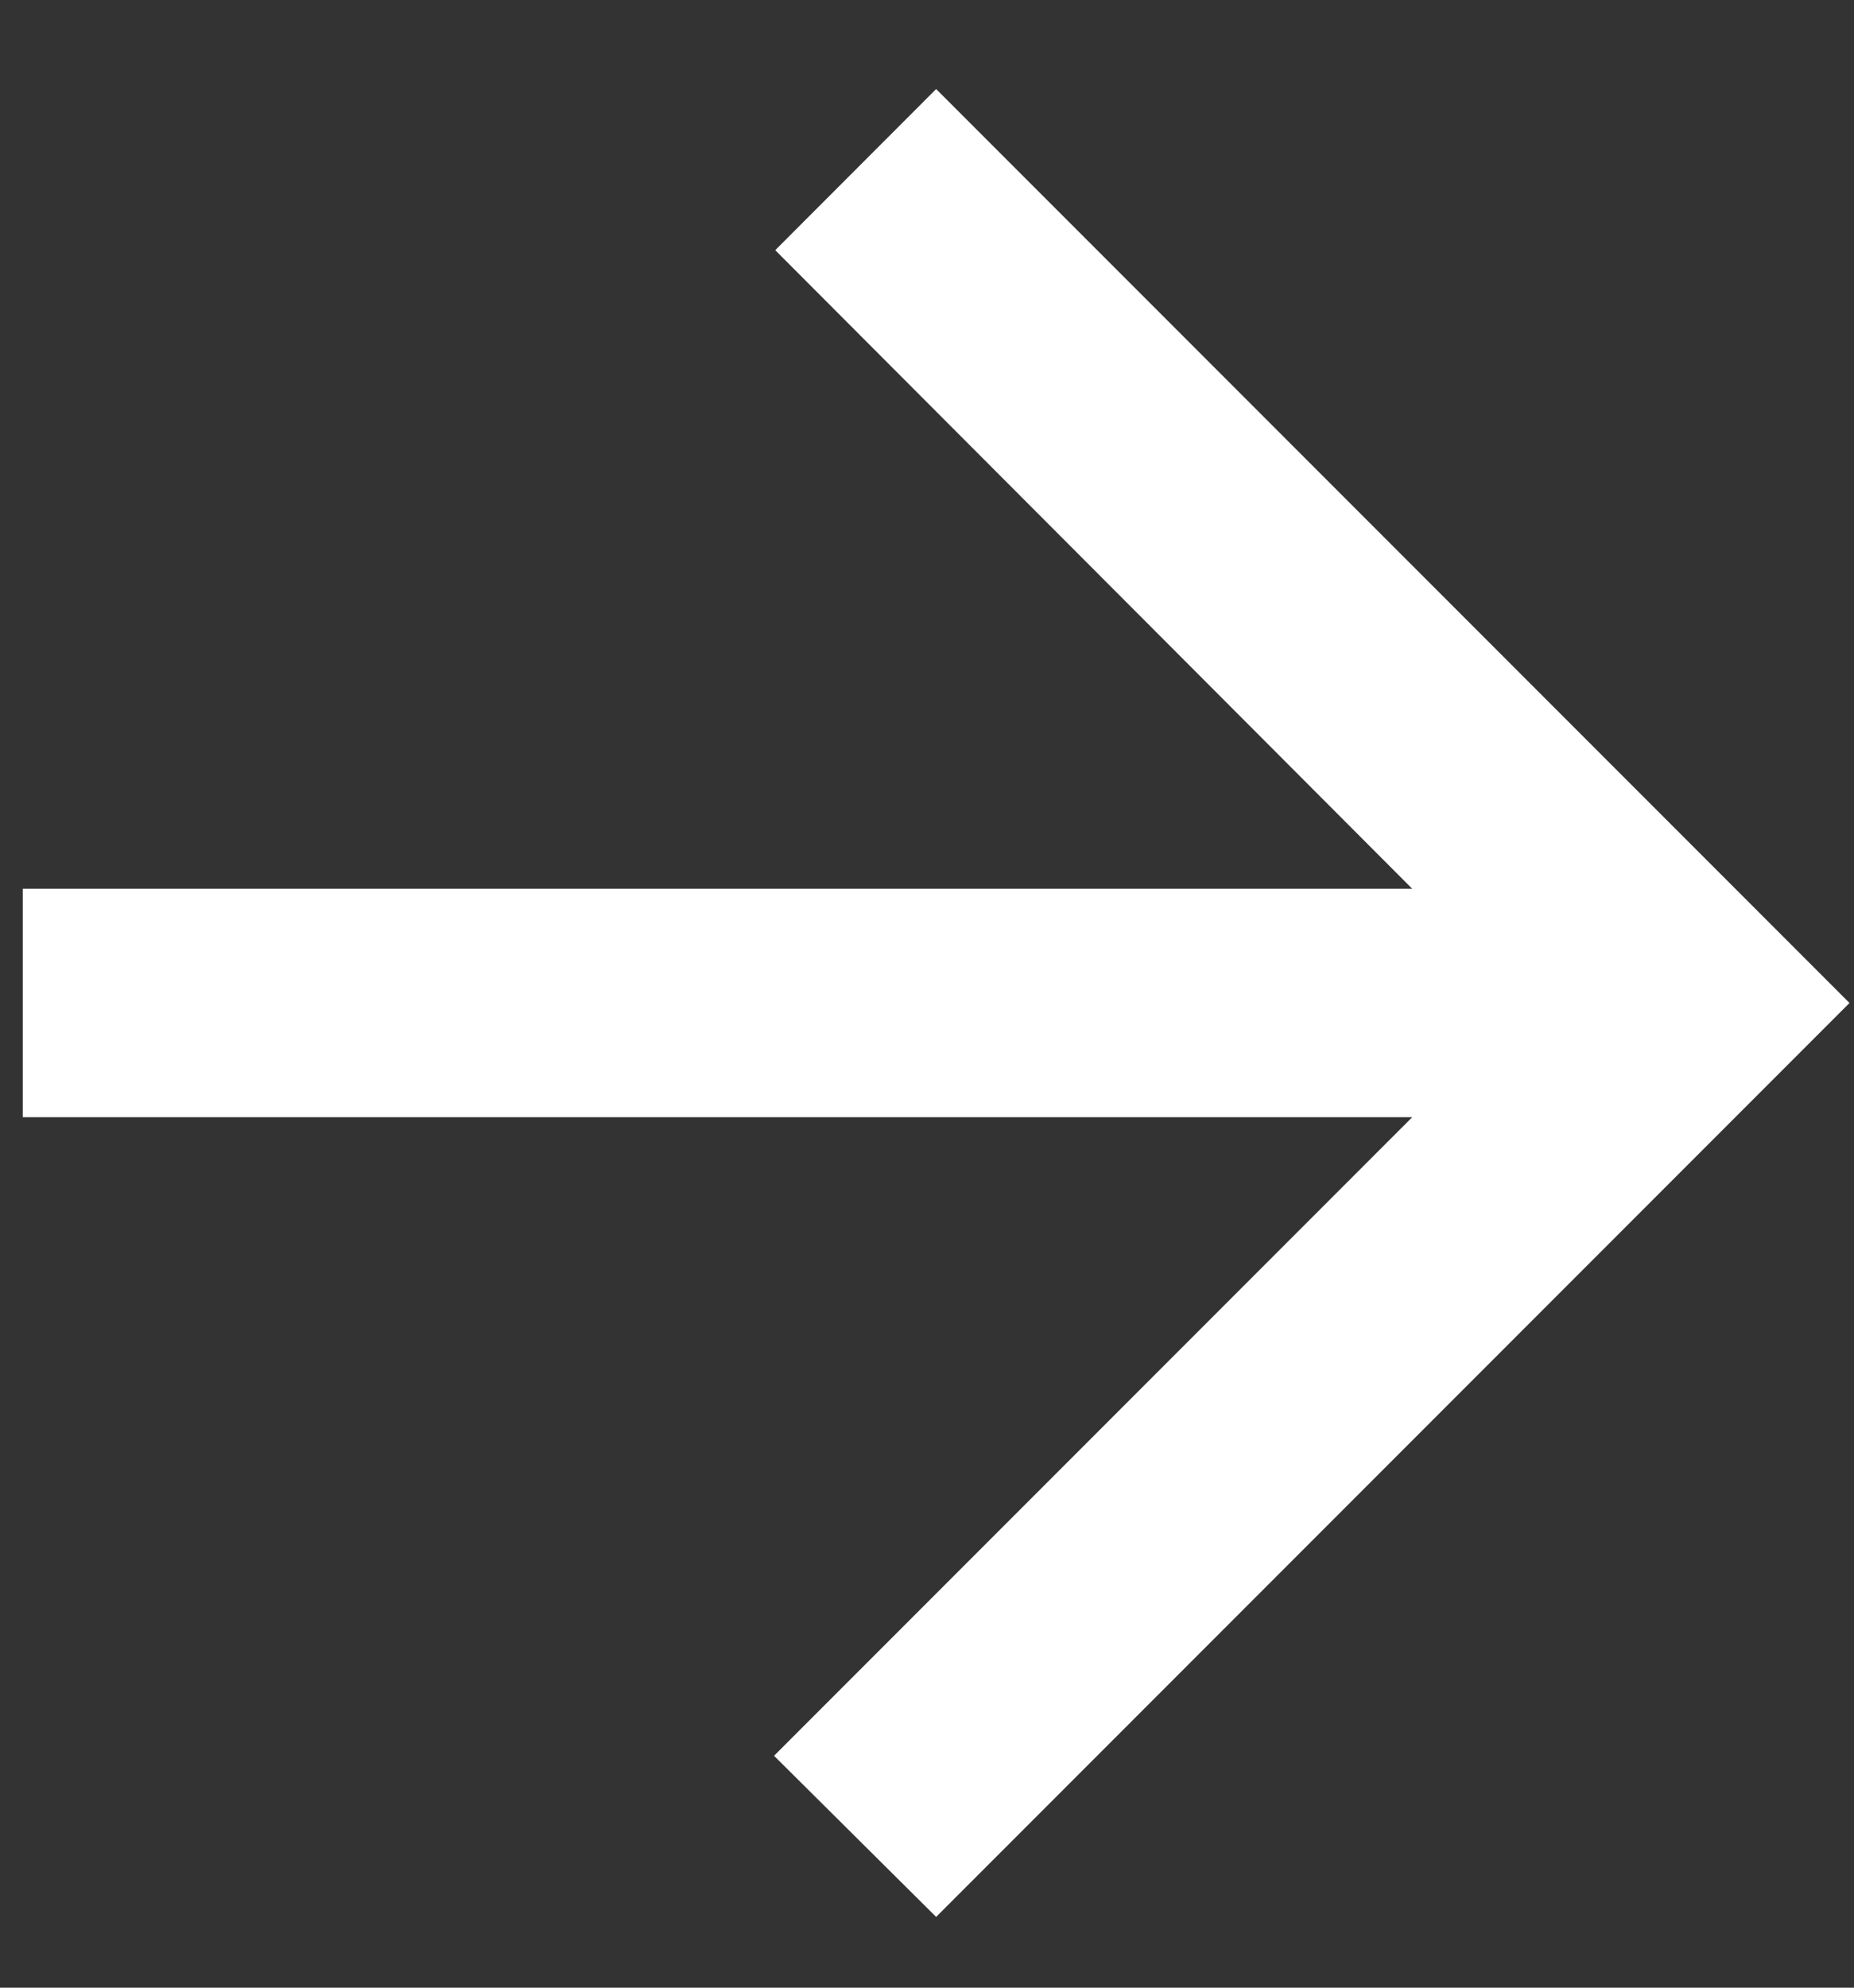 <svg width="14" height="15" viewBox="0 0 14 15" fill="none" xmlns="http://www.w3.org/2000/svg">
<rect x="0" y="0" width="14" height="15" fill="#333333" stroke="none"/>
<path d="M0.172 8.431L10.664 8.431L5.845 13.25L7.069 14.466L13.966 7.569L7.069 0.672L5.854 1.888L10.664 6.707L0.172 6.707L0.172 8.431Z" fill="white"/>
</svg>
